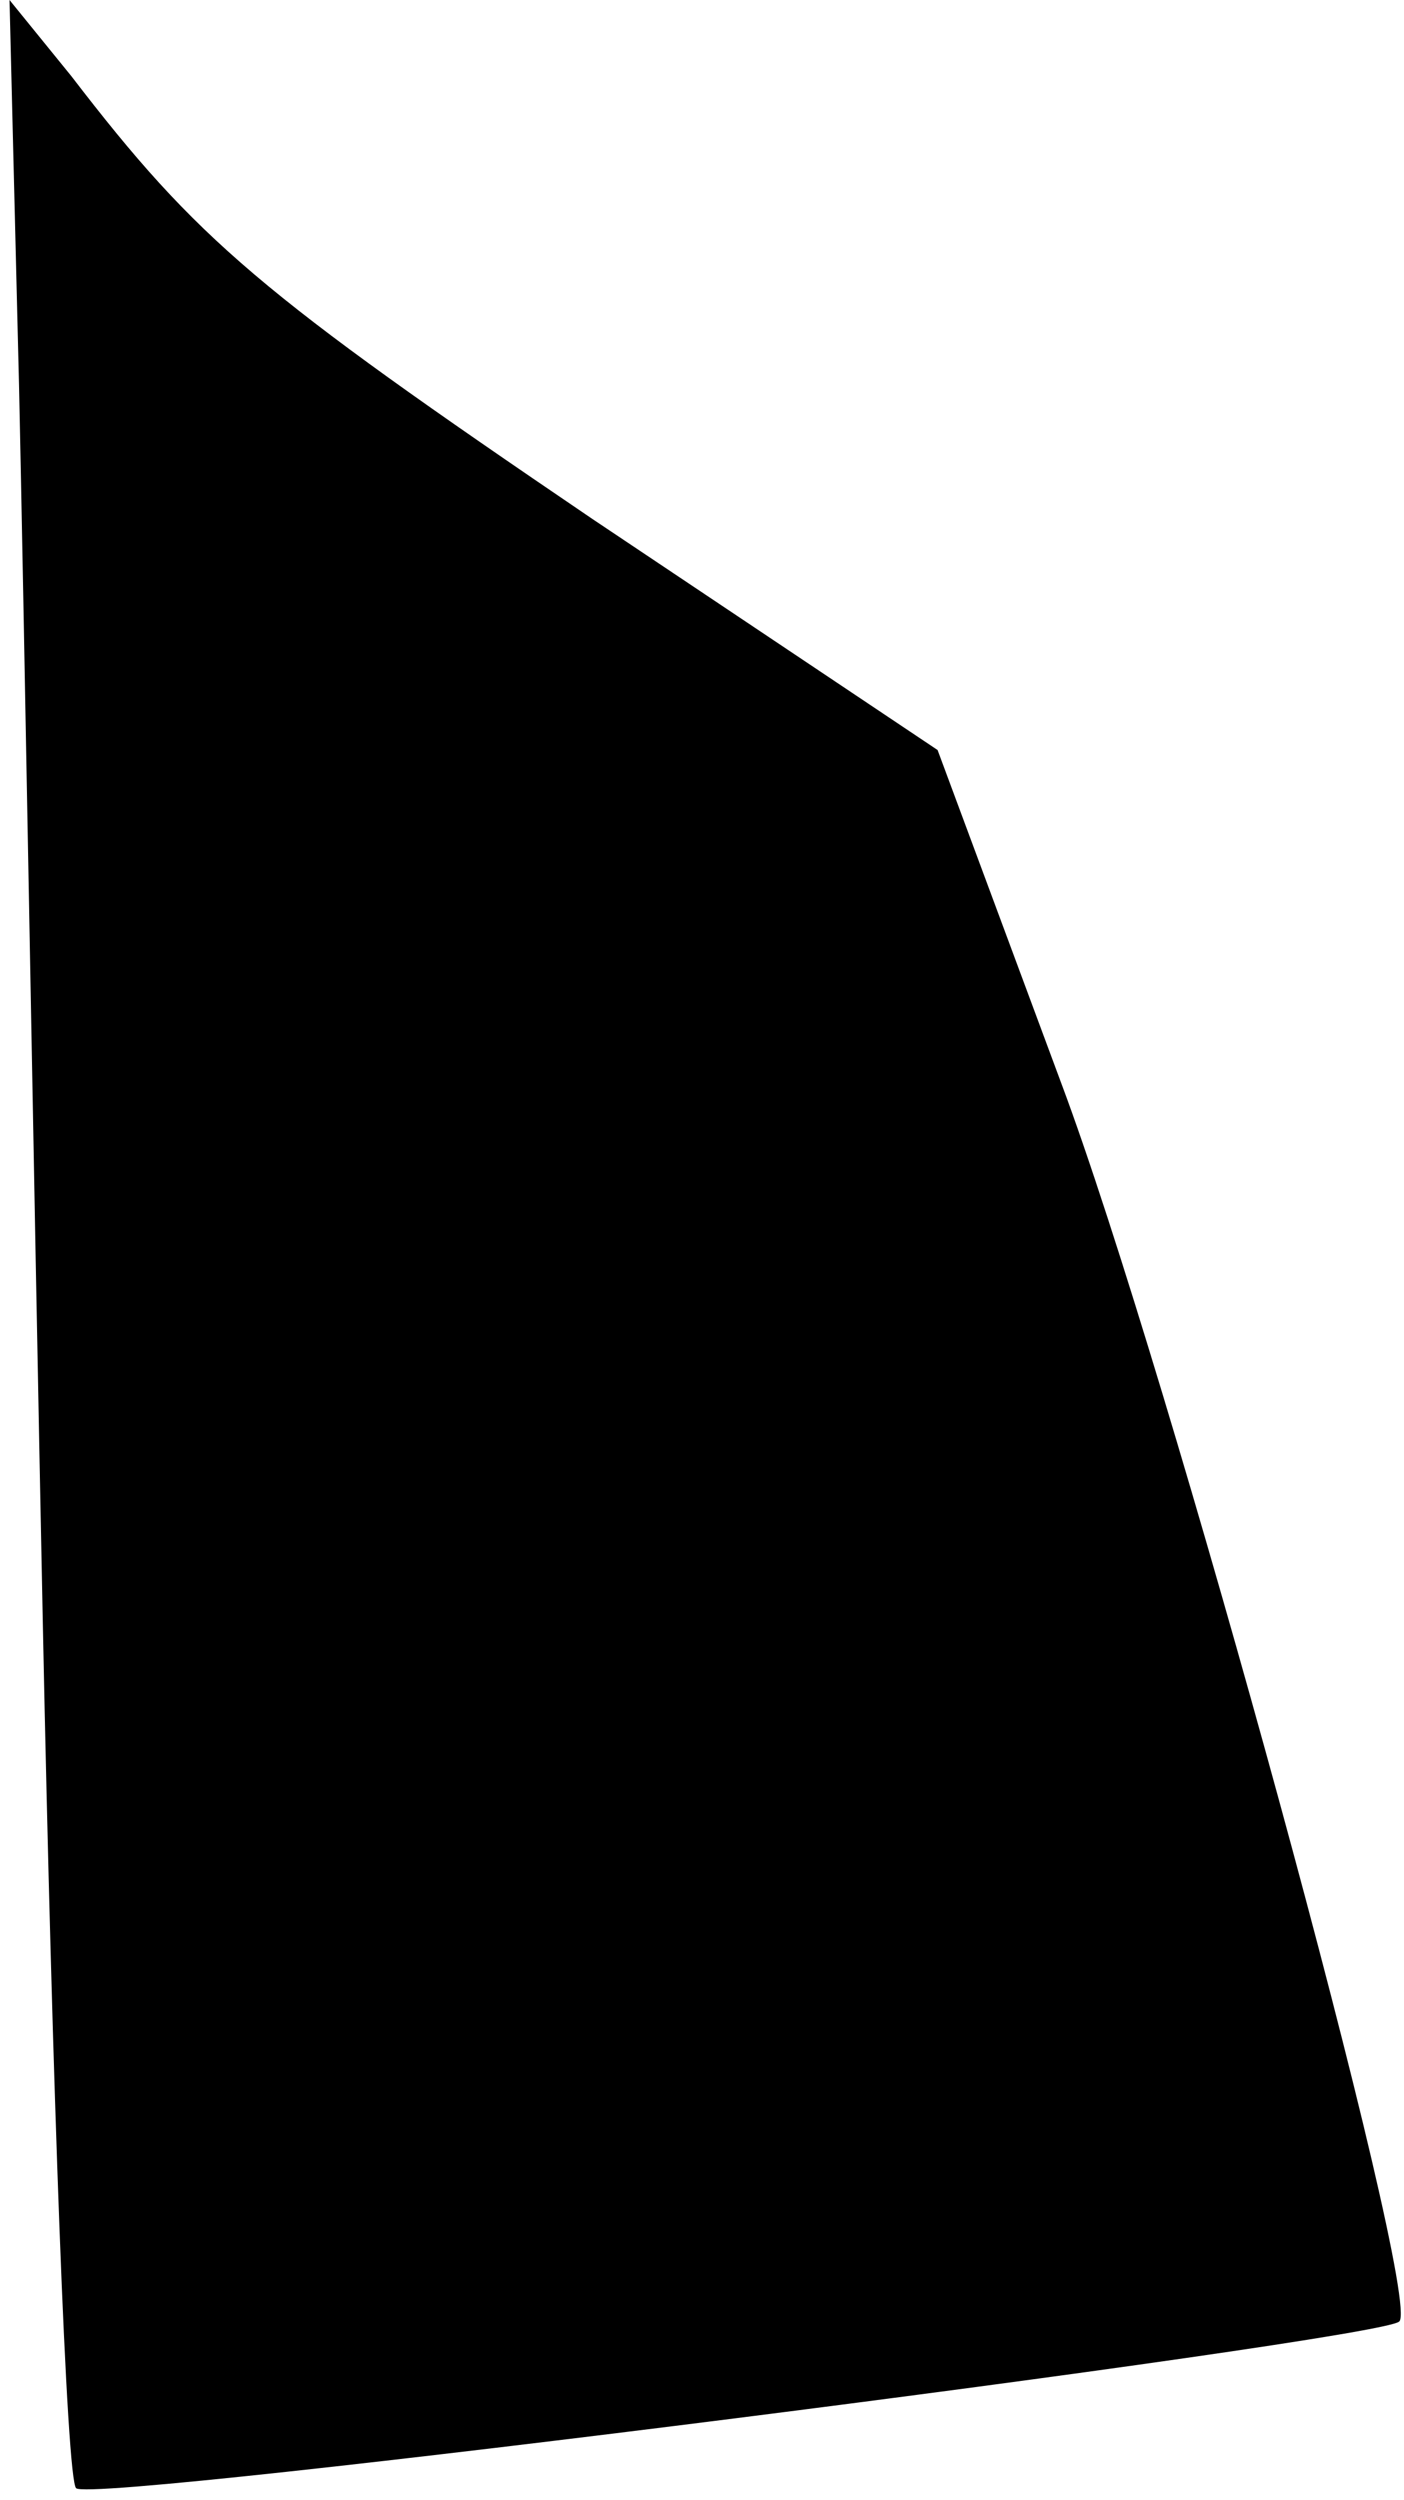 <?xml version="1.0" standalone="no"?>
<!DOCTYPE svg PUBLIC "-//W3C//DTD SVG 20010904//EN"
 "http://www.w3.org/TR/2001/REC-SVG-20010904/DTD/svg10.dtd">
<svg version="1.0" xmlns="http://www.w3.org/2000/svg"
 width="59pt" height="105pt" viewBox="0 0 59 105"
 preserveAspectRatio="xMidYMid meet">
<g transform="translate(0,105) scale(0.1,-0.1)"
fill="#000000" stroke="none">
<path fill="#000000" stroke="none" d="M8 888 c2 -90 6 -324 10 -520 4 -196
10 -360 14 -363 6 -7 548 62 556 70 10 9 -97 400 -142 520 l-52 140 -145 97
c-140 95 -166 117 -219 186 l-26 32 4 -162z"/>
</g>
</svg>
